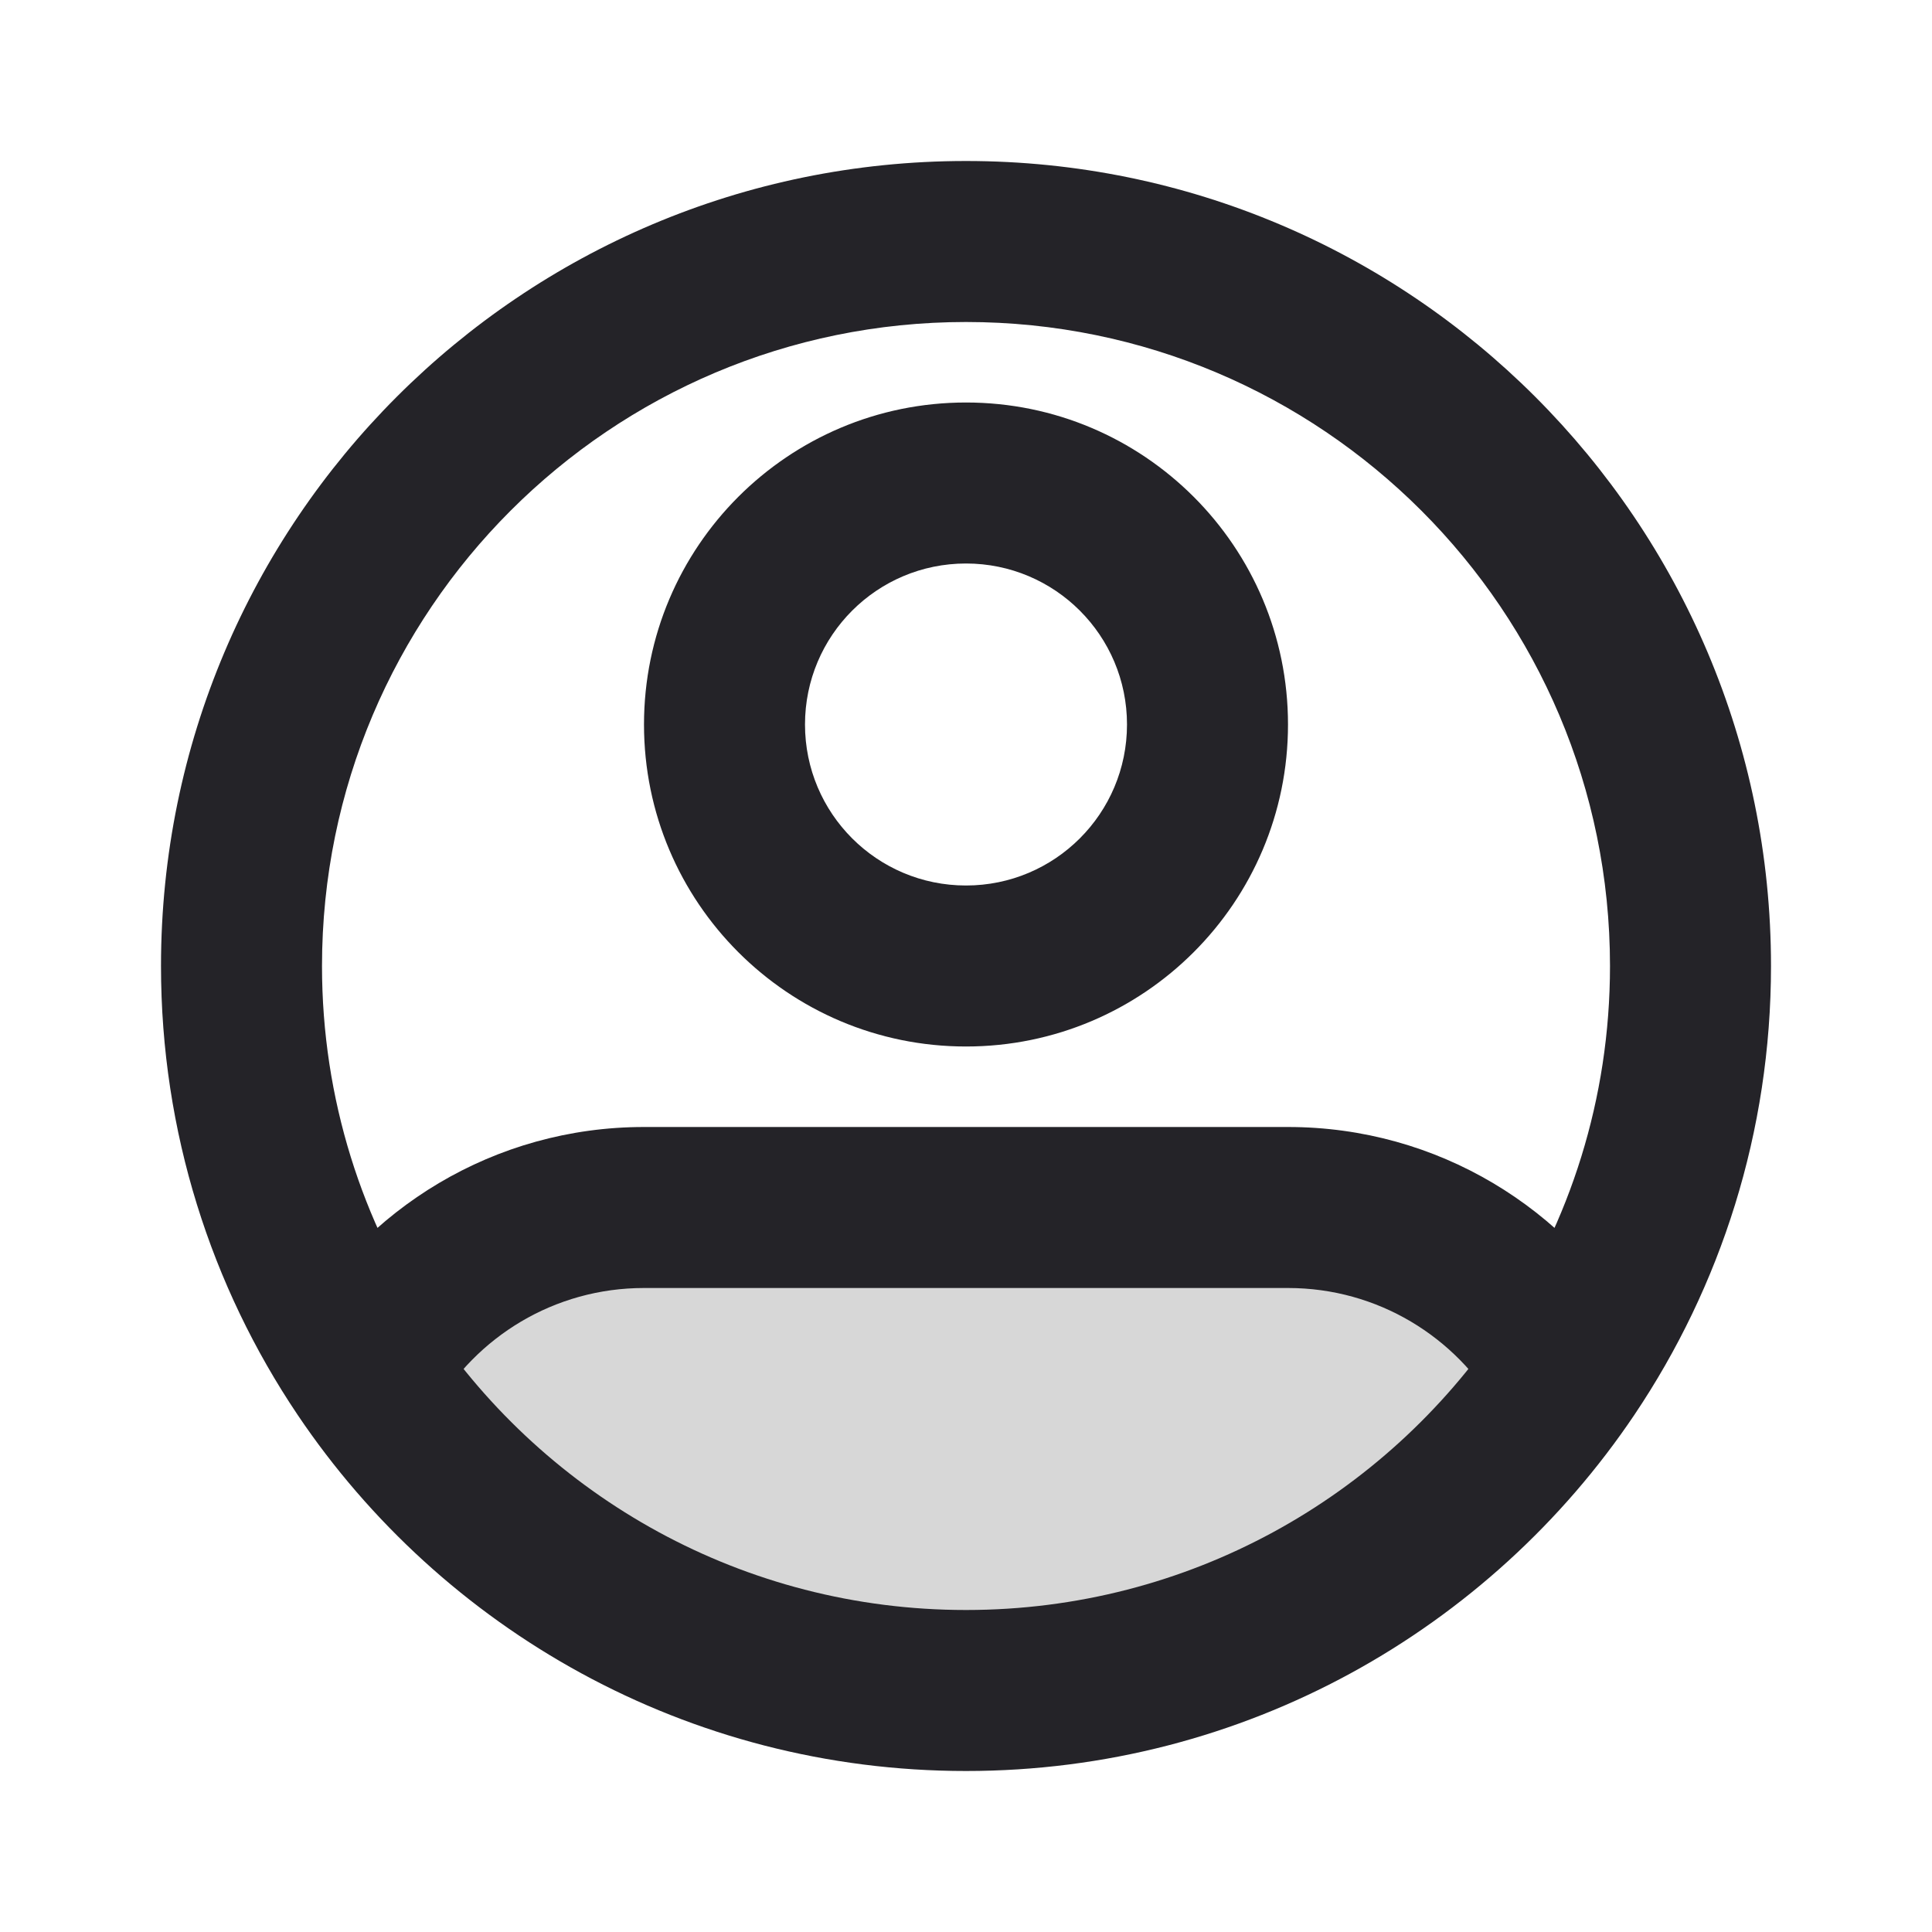 <svg width="24" height="24" viewBox="0 0 24 24" fill="none" xmlns="http://www.w3.org/2000/svg">
<path d="M16 15H8C6.513 15 5.215 15.811 4.526 17.016C6.142 19.419 8.886 21 12 21C15.114 21 17.858 19.419 19.474 17.016C18.785 15.811 17.487 15 16 15Z" fill="black" fill-opacity="0.16"/>
<path d="M4 12C4 7.582 7.582 4 12 4V2C6.477 2 2 6.477 2 12H4ZM12 4C16.418 4 20 7.582 20 12H22C22 6.477 17.523 2 12 2V4ZM8 16H16V14H8V16ZM14 9C14 10.105 13.105 11 12 11V13C14.209 13 16 11.209 16 9H14ZM12 11C10.895 11 10 10.105 10 9H8C8 11.209 9.791 13 12 13V11ZM10 9C10 7.895 10.895 7 12 7V5C9.791 5 8 6.791 8 9H10ZM12 7C13.105 7 14 7.895 14 9H16C16 6.791 14.209 5 12 5V7ZM8 14C6.14 14 4.518 15.016 3.658 16.519L5.394 17.512C5.912 16.607 6.886 16 8 16V14ZM12 20C9.233 20 6.794 18.596 5.356 16.458L3.696 17.574C5.49 20.241 8.539 22 12 22V20ZM5.356 16.458C4.5 15.184 4 13.652 4 12H2C2 14.062 2.625 15.981 3.696 17.574L5.356 16.458ZM16 16C17.114 16 18.087 16.607 18.606 17.512L20.342 16.519C19.482 15.016 17.86 14 16 14V16ZM20 12C20 13.652 19.5 15.184 18.644 16.458L20.304 17.574C21.375 15.981 22 14.062 22 12H20ZM18.644 16.458C17.206 18.596 14.767 20 12 20V22C15.46 22 18.51 20.241 20.304 17.574L18.644 16.458Z" fill="#242328"/>
</svg>
